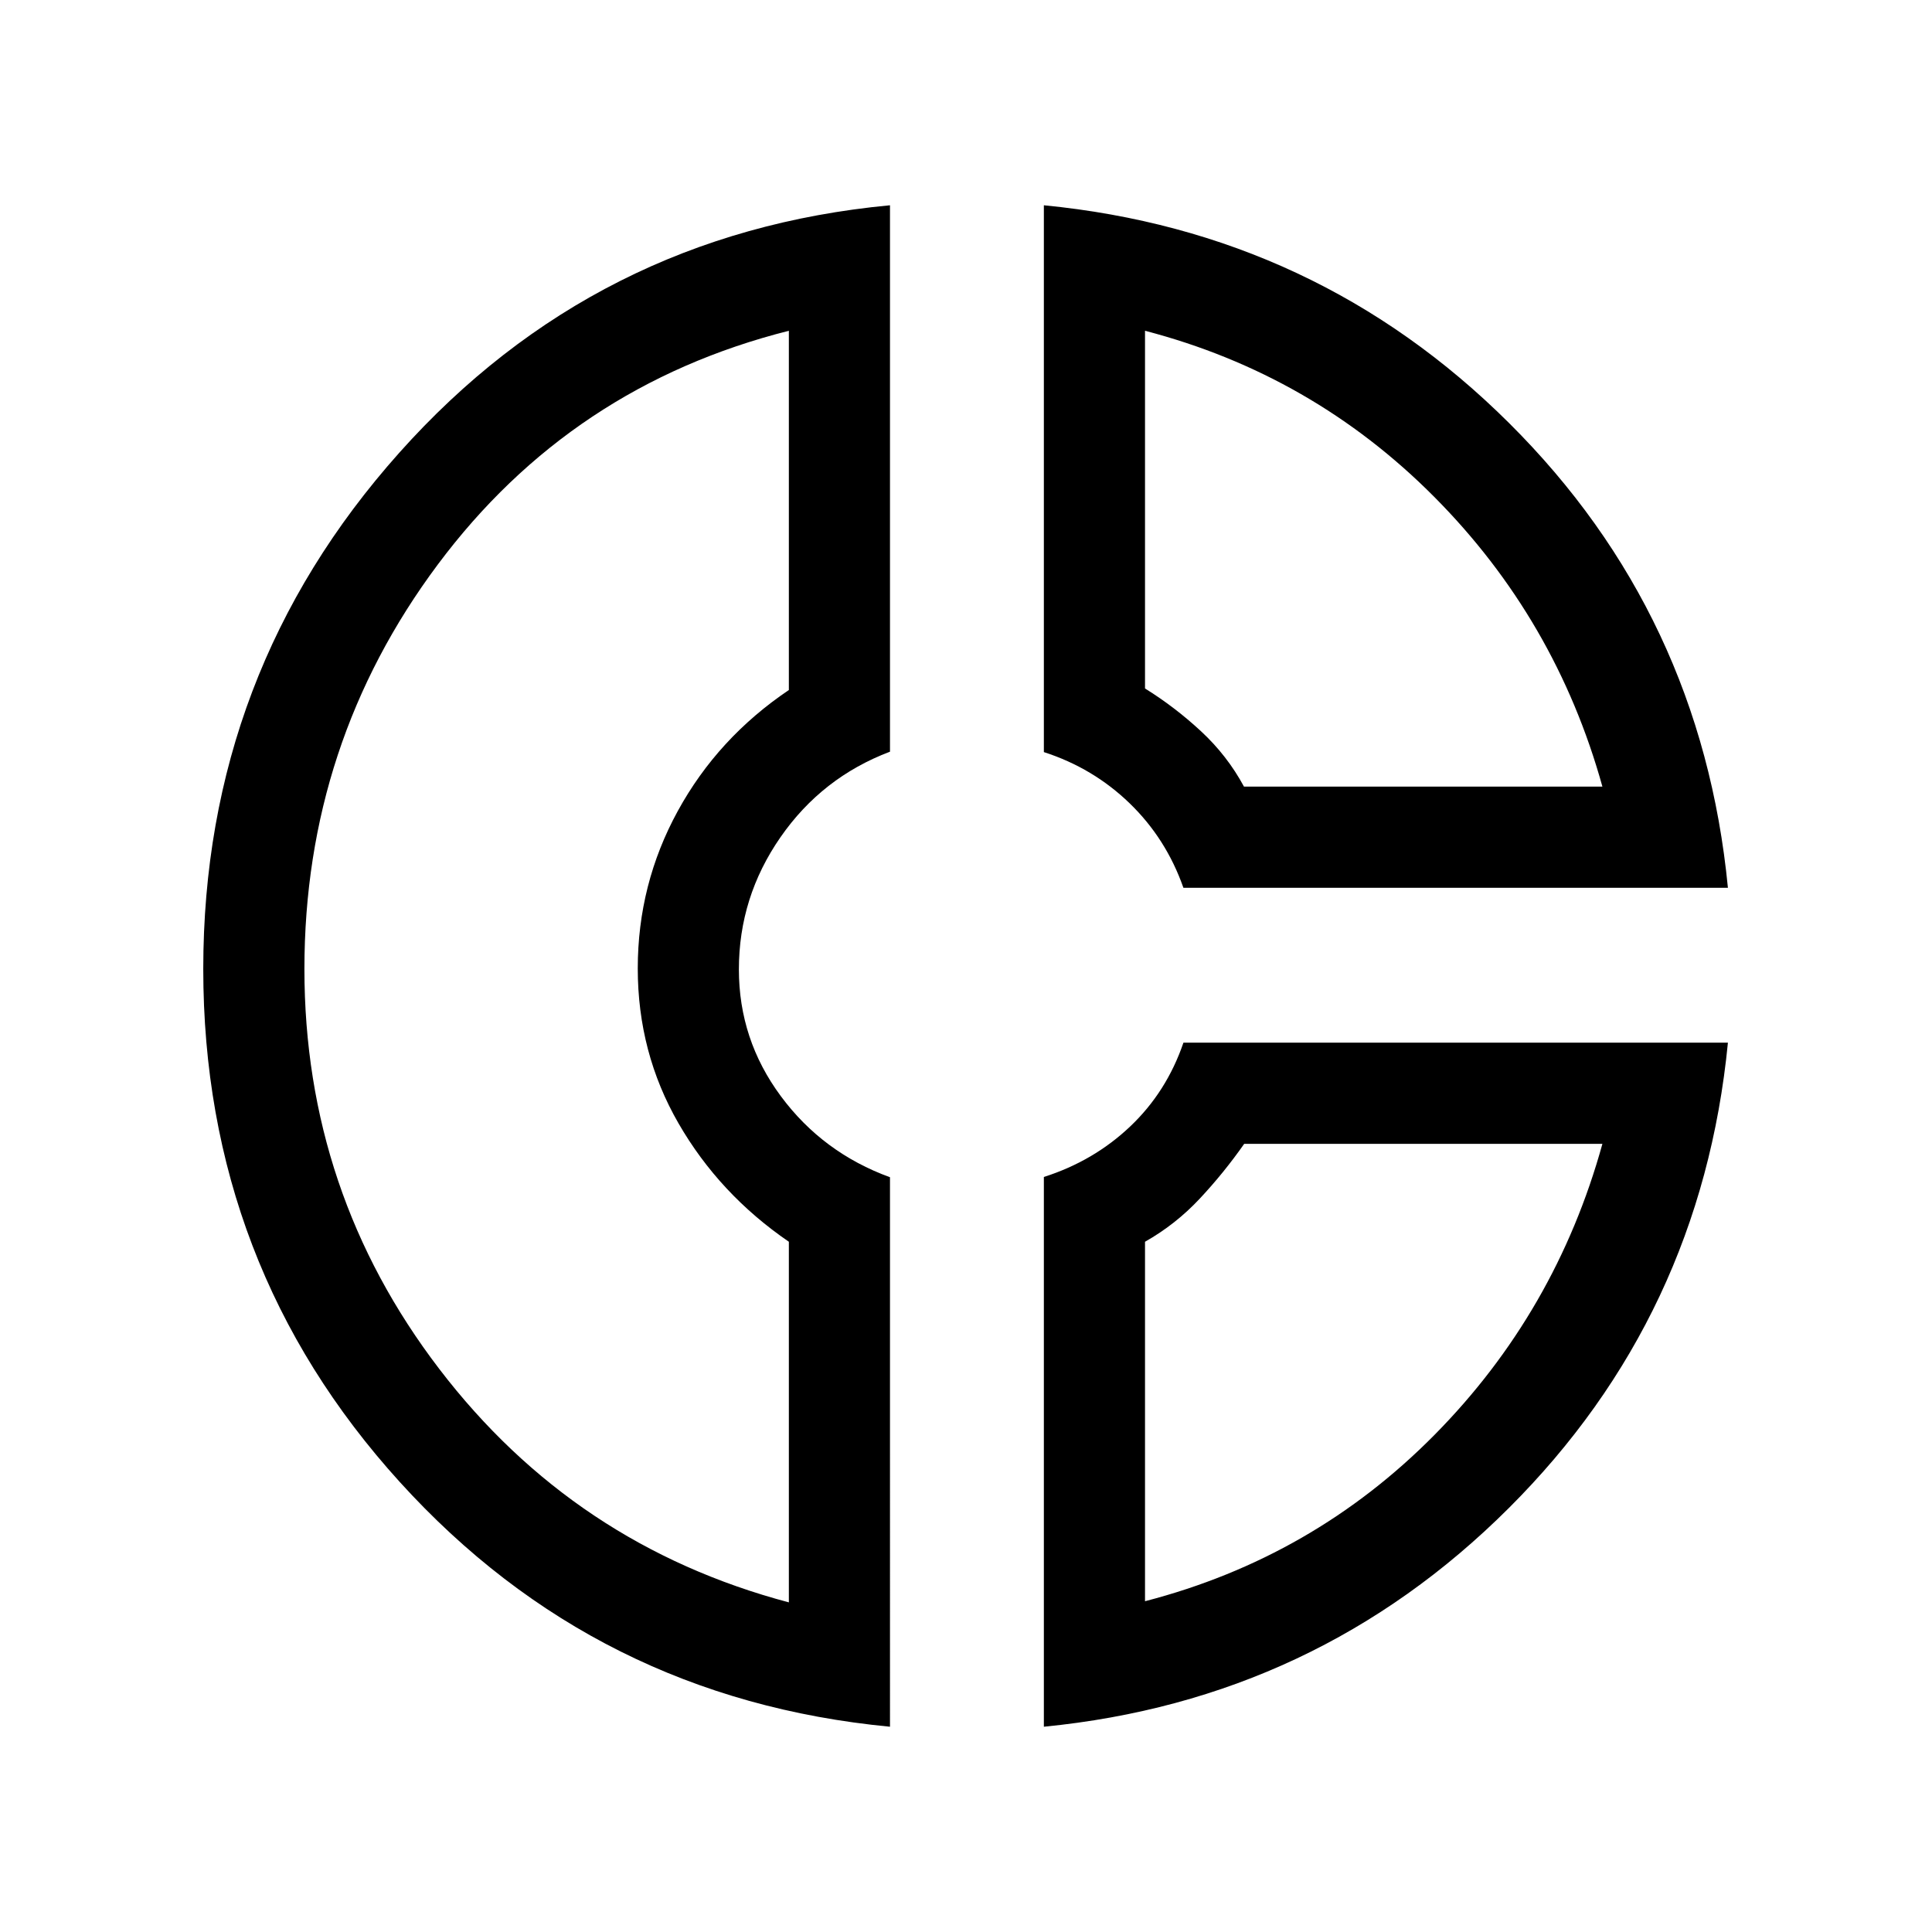 <svg xmlns="http://www.w3.org/2000/svg" height="40" viewBox="0 -960 960 960" width="40"><path d="M518.69-858q135.71 13.25 231.19 108.24 95.49 94.98 108.71 230.89H588.03q-8.59-24.46-26.74-42-18.14-17.54-42.6-25.42V-858Zm50.26 62.36v177.74q14.76 9.15 27.8 21.23 13.04 12.08 21.38 27.54h178.1q-23.13-83.2-83.6-144.01-60.48-60.81-143.68-82.5ZM442.23-858v271.51q-33.79 12.77-54.43 42.52-20.65 29.76-20.65 65.65 0 34.86 20.84 62.99 20.83 28.12 54.24 40.29V-102q-145.9-13.95-243.56-121.58Q101-331.21 101-478.56t97.41-256.49Q295.81-844.18 442.23-858Zm-50.25 62.36Q283.85-768.33 217.55-679.5q-66.29 88.83-66.29 200.99 0 111.1 67.04 198.77 67.03 87.66 173.68 115.95v-179.19q-34.52-23.64-54.8-58.78-20.28-35.15-20.28-77.03T336.78-557q19.89-36.33 55.2-60.13v-178.51ZM588.04-441.9h270.55q-13.31 135.93-108.9 231.28-95.6 95.35-231 108.62v-273.17q24.73-7.89 42.87-25.08 18.13-17.19 26.48-41.65Zm30.2 50.26q-10.09 14.41-22.09 27.24-12 12.83-27.2 21.42v178.62q83.59-21.66 143.87-82.68 60.28-61.01 83.41-144.6H618.24ZM316.9-479.38Zm301.23-89.75Zm0 177.49Z"/></svg>